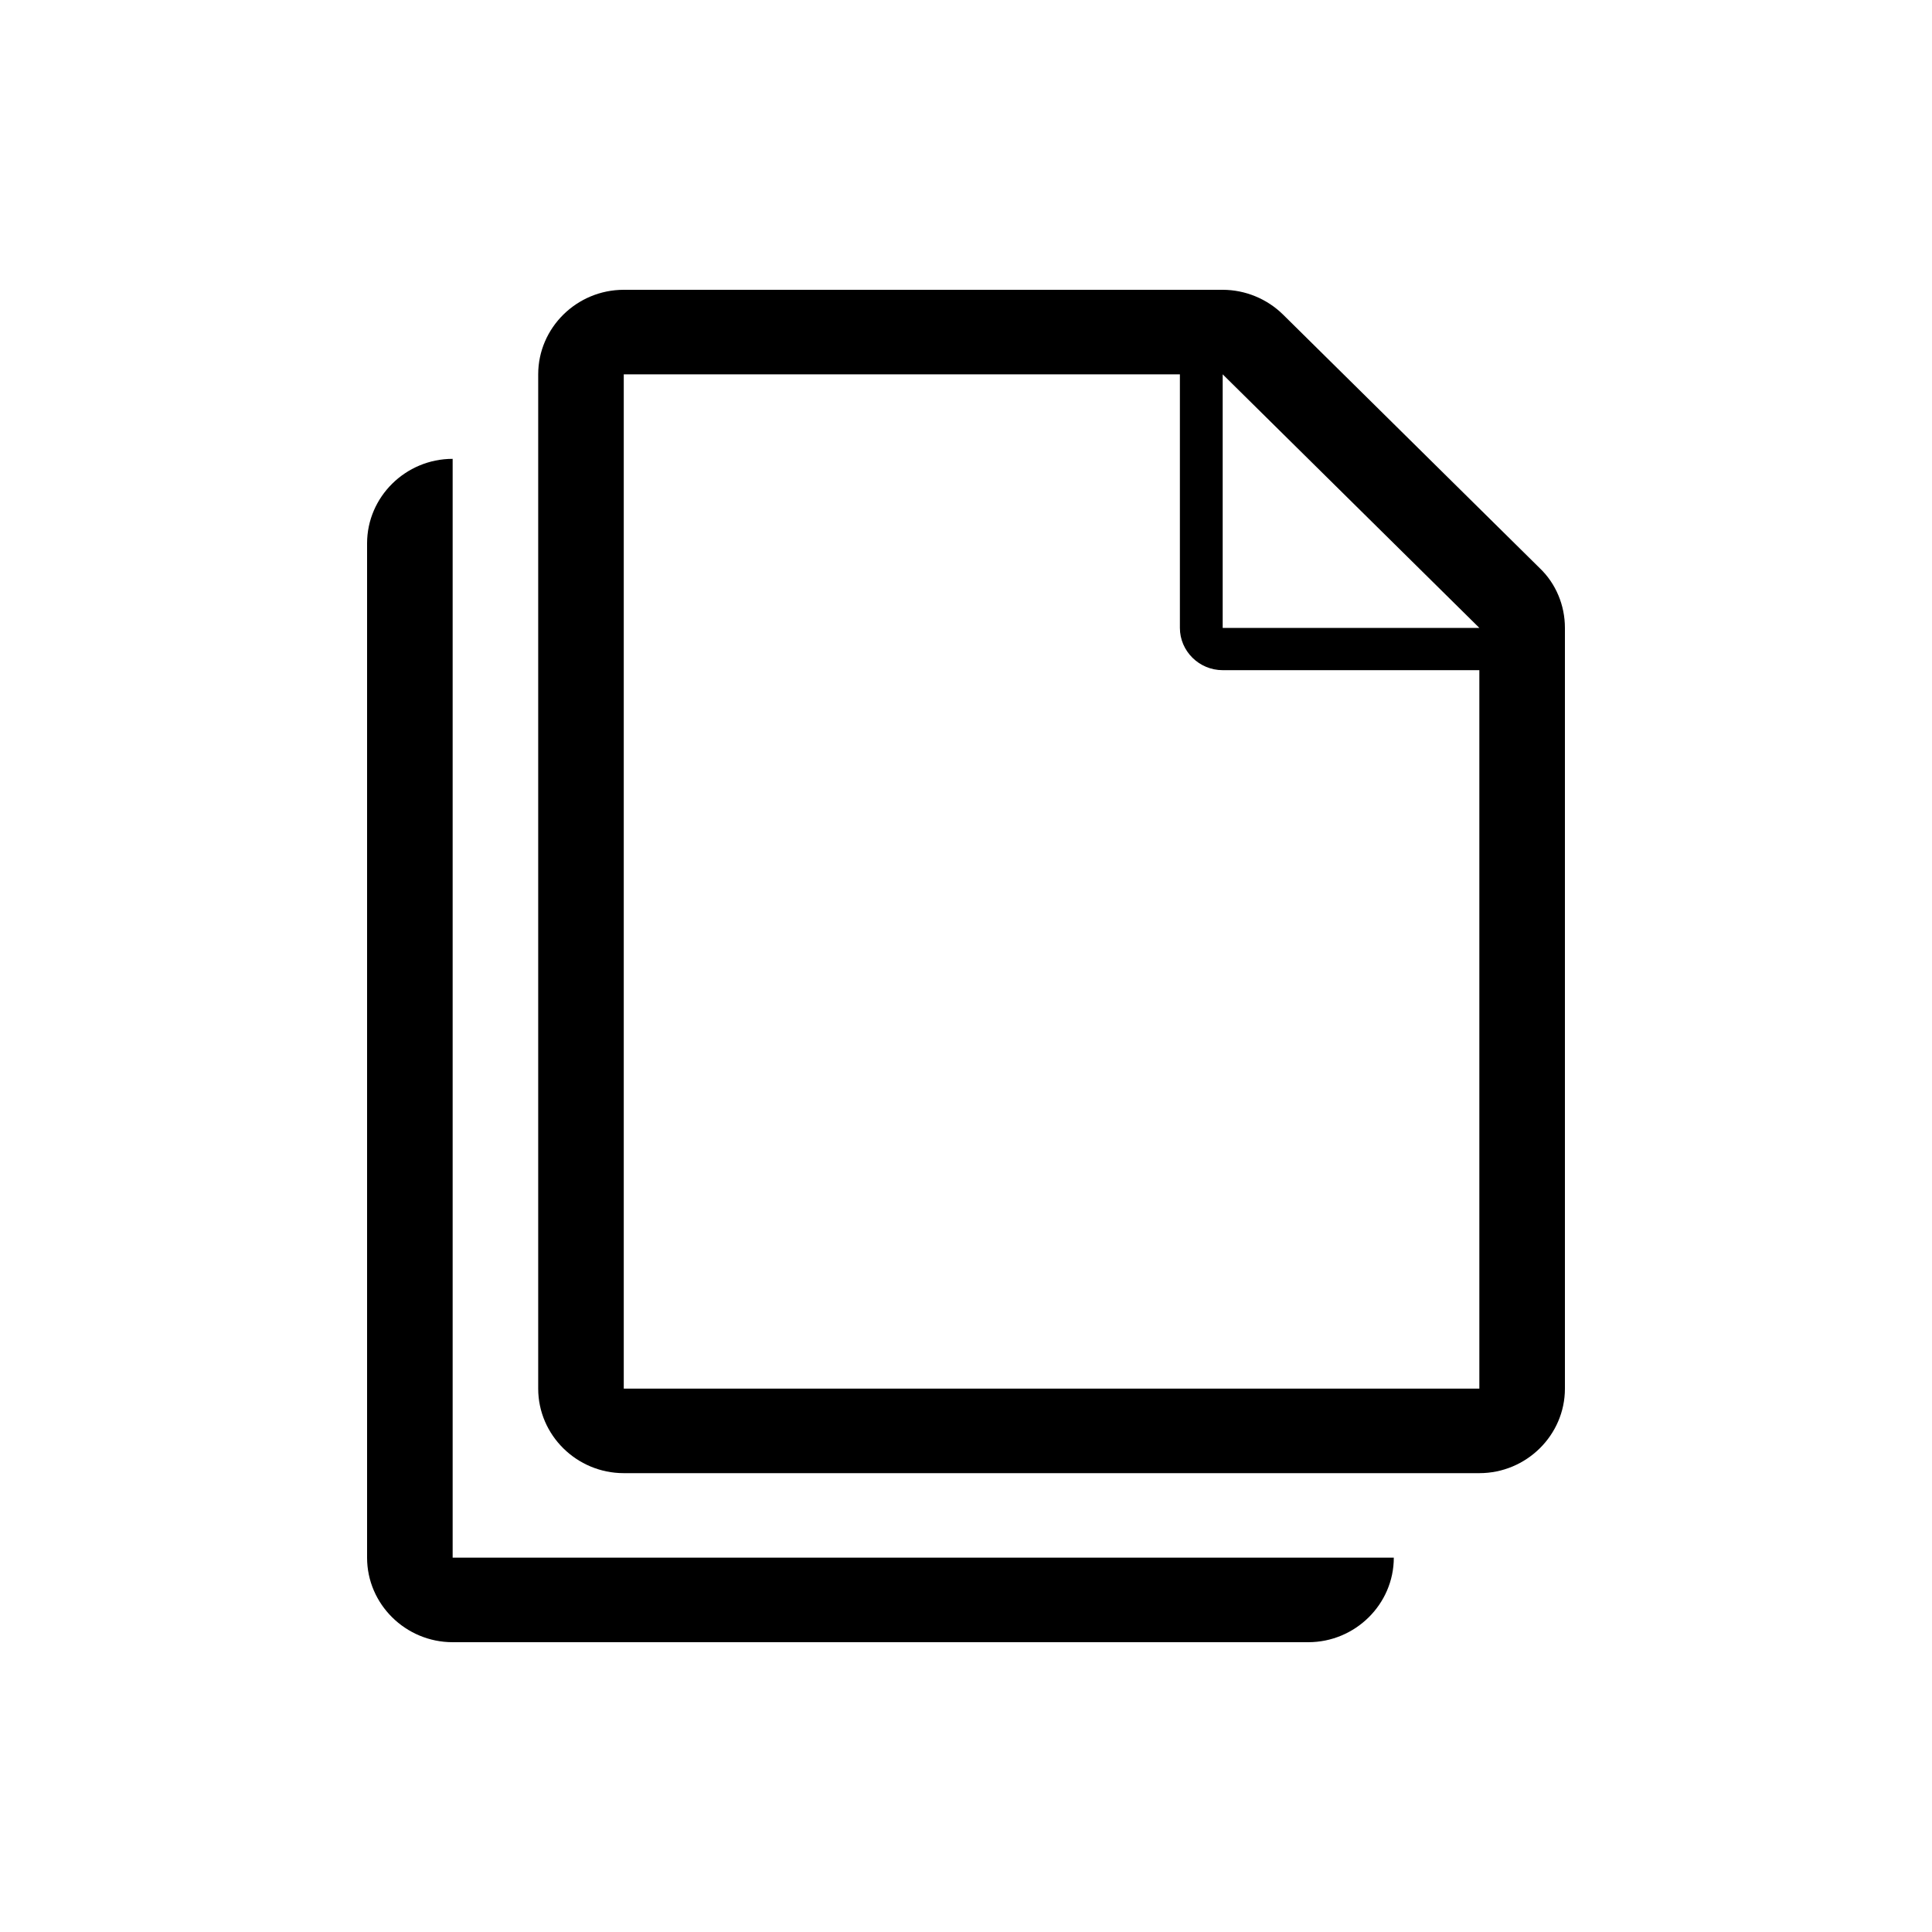 <svg width="100" height="100" viewBox="0 0 100 100" fill="none" xmlns="http://www.w3.org/2000/svg">
<rect width="100" height="100" fill="white"/>
<path d="M72.143 80.625C72.143 83.031 70.15 85 67.714 85H23.429C20.993 85 19 83.031 19 80.625V28.125C19 25.719 20.993 23.75 23.429 23.75V80.625H72.143ZM81 32.5V71.875C81 74.281 79.007 76.25 76.571 76.25H32.286C29.85 76.25 27.857 74.281 27.857 71.875V19.375C27.857 16.969 29.85 15 32.286 15H63.286C64.448 15 65.583 15.465 66.413 16.285L79.699 29.41C80.529 30.203 81 31.324 81 32.5ZM63.286 32.5H76.571L63.286 19.375V32.5ZM76.571 34.688H63.286C62.068 34.688 61.071 33.703 61.071 32.5V19.375H32.286V71.875H76.571V34.688Z" fill="black"/>
</svg>
